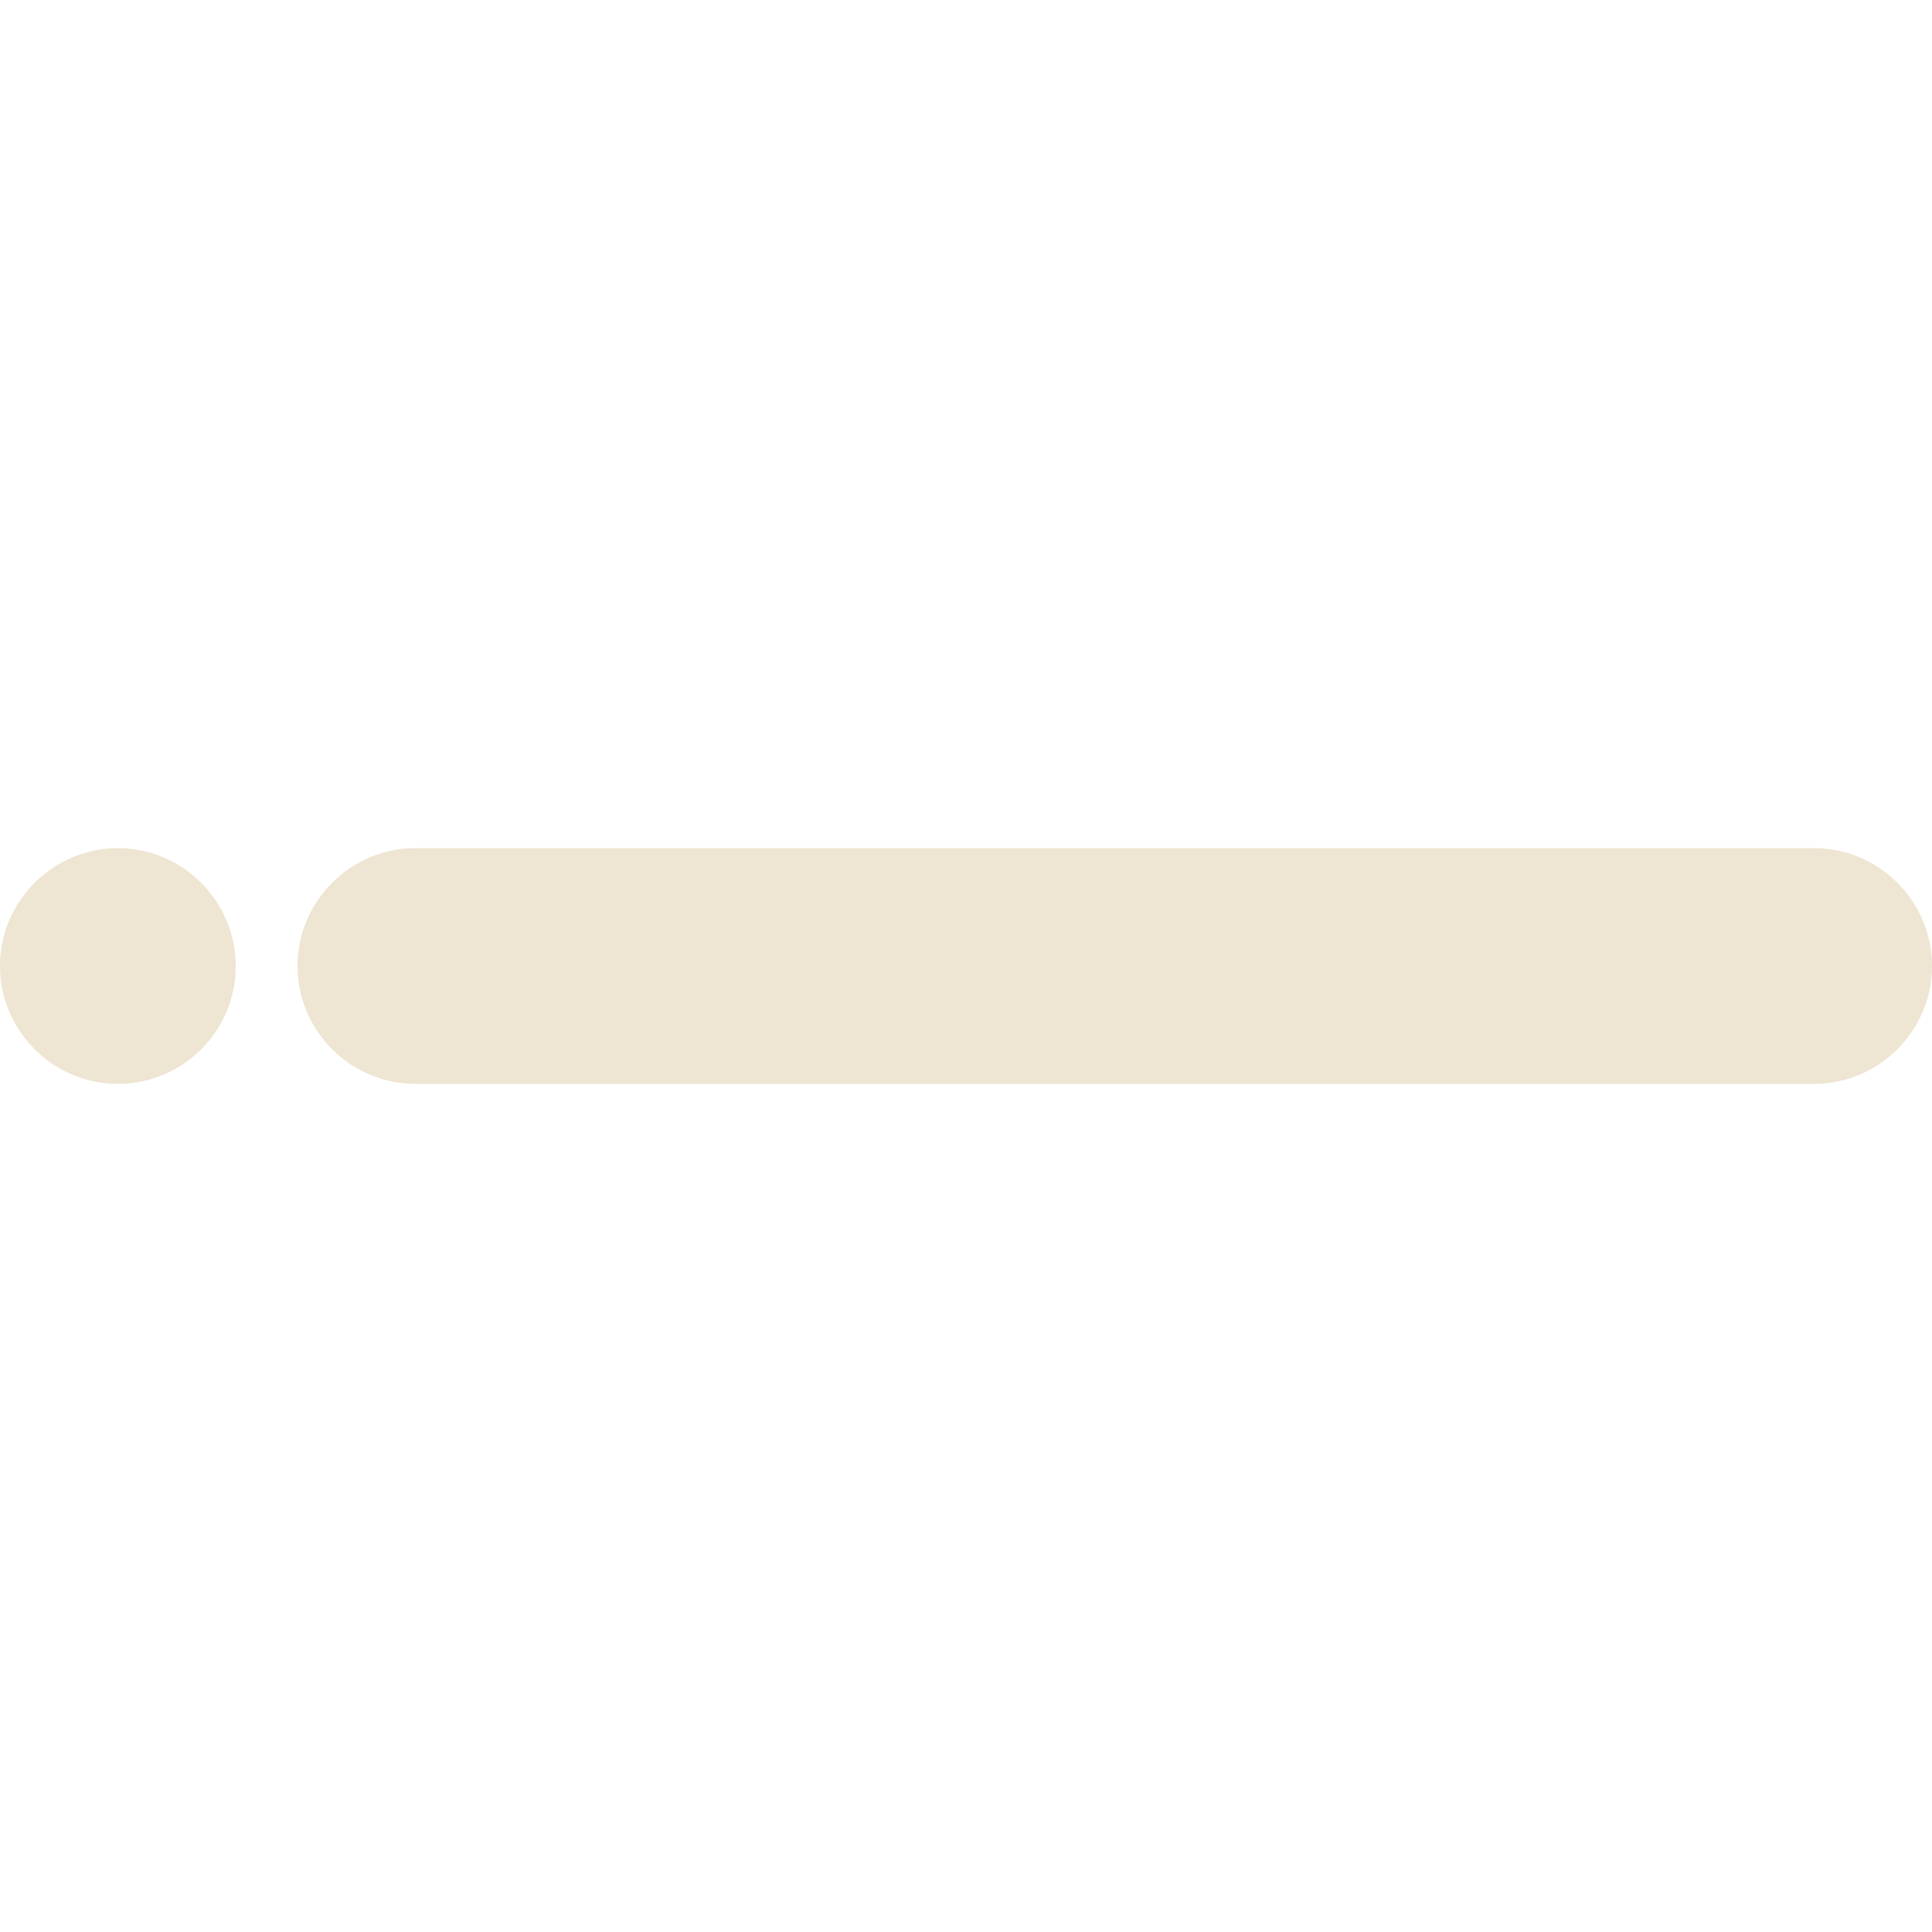<?xml version="1.0" encoding="utf-8"?>
<!-- Generator: Adobe Illustrator 26.0.1, SVG Export Plug-In . SVG Version: 6.00 Build 0)  -->
<svg version="1.1" id="Layer_1" xmlns="http://www.w3.org/2000/svg" xmlns:xlink="http://www.w3.org/1999/xlink" x="0px" y="0px"
	 viewBox="0 0 1000 1000" style="enable-background:new 0 0 1000 1000;" xml:space="preserve">
<style type="text/css">
	.st0{fill:#EEE5D2;}
</style>
<path class="st0" d="M61,561L61,561c-33.6,0-61-27.5-61-61l0,0c0-33.6,27.5-61,61-61l0,0c33.6,0,61,27.5,61,61l0,0
	C122.1,533.6,94.6,561,61,561z"/>
<path class="st0" d="M939,561H215c-33.6,0-61-27.5-61-61l0,0c0-33.6,27.5-61,61-61h724c33.6,0,61,27.5,61,61l0,0
	C1000,533.6,972.5,561,939,561z"/>
</svg>
